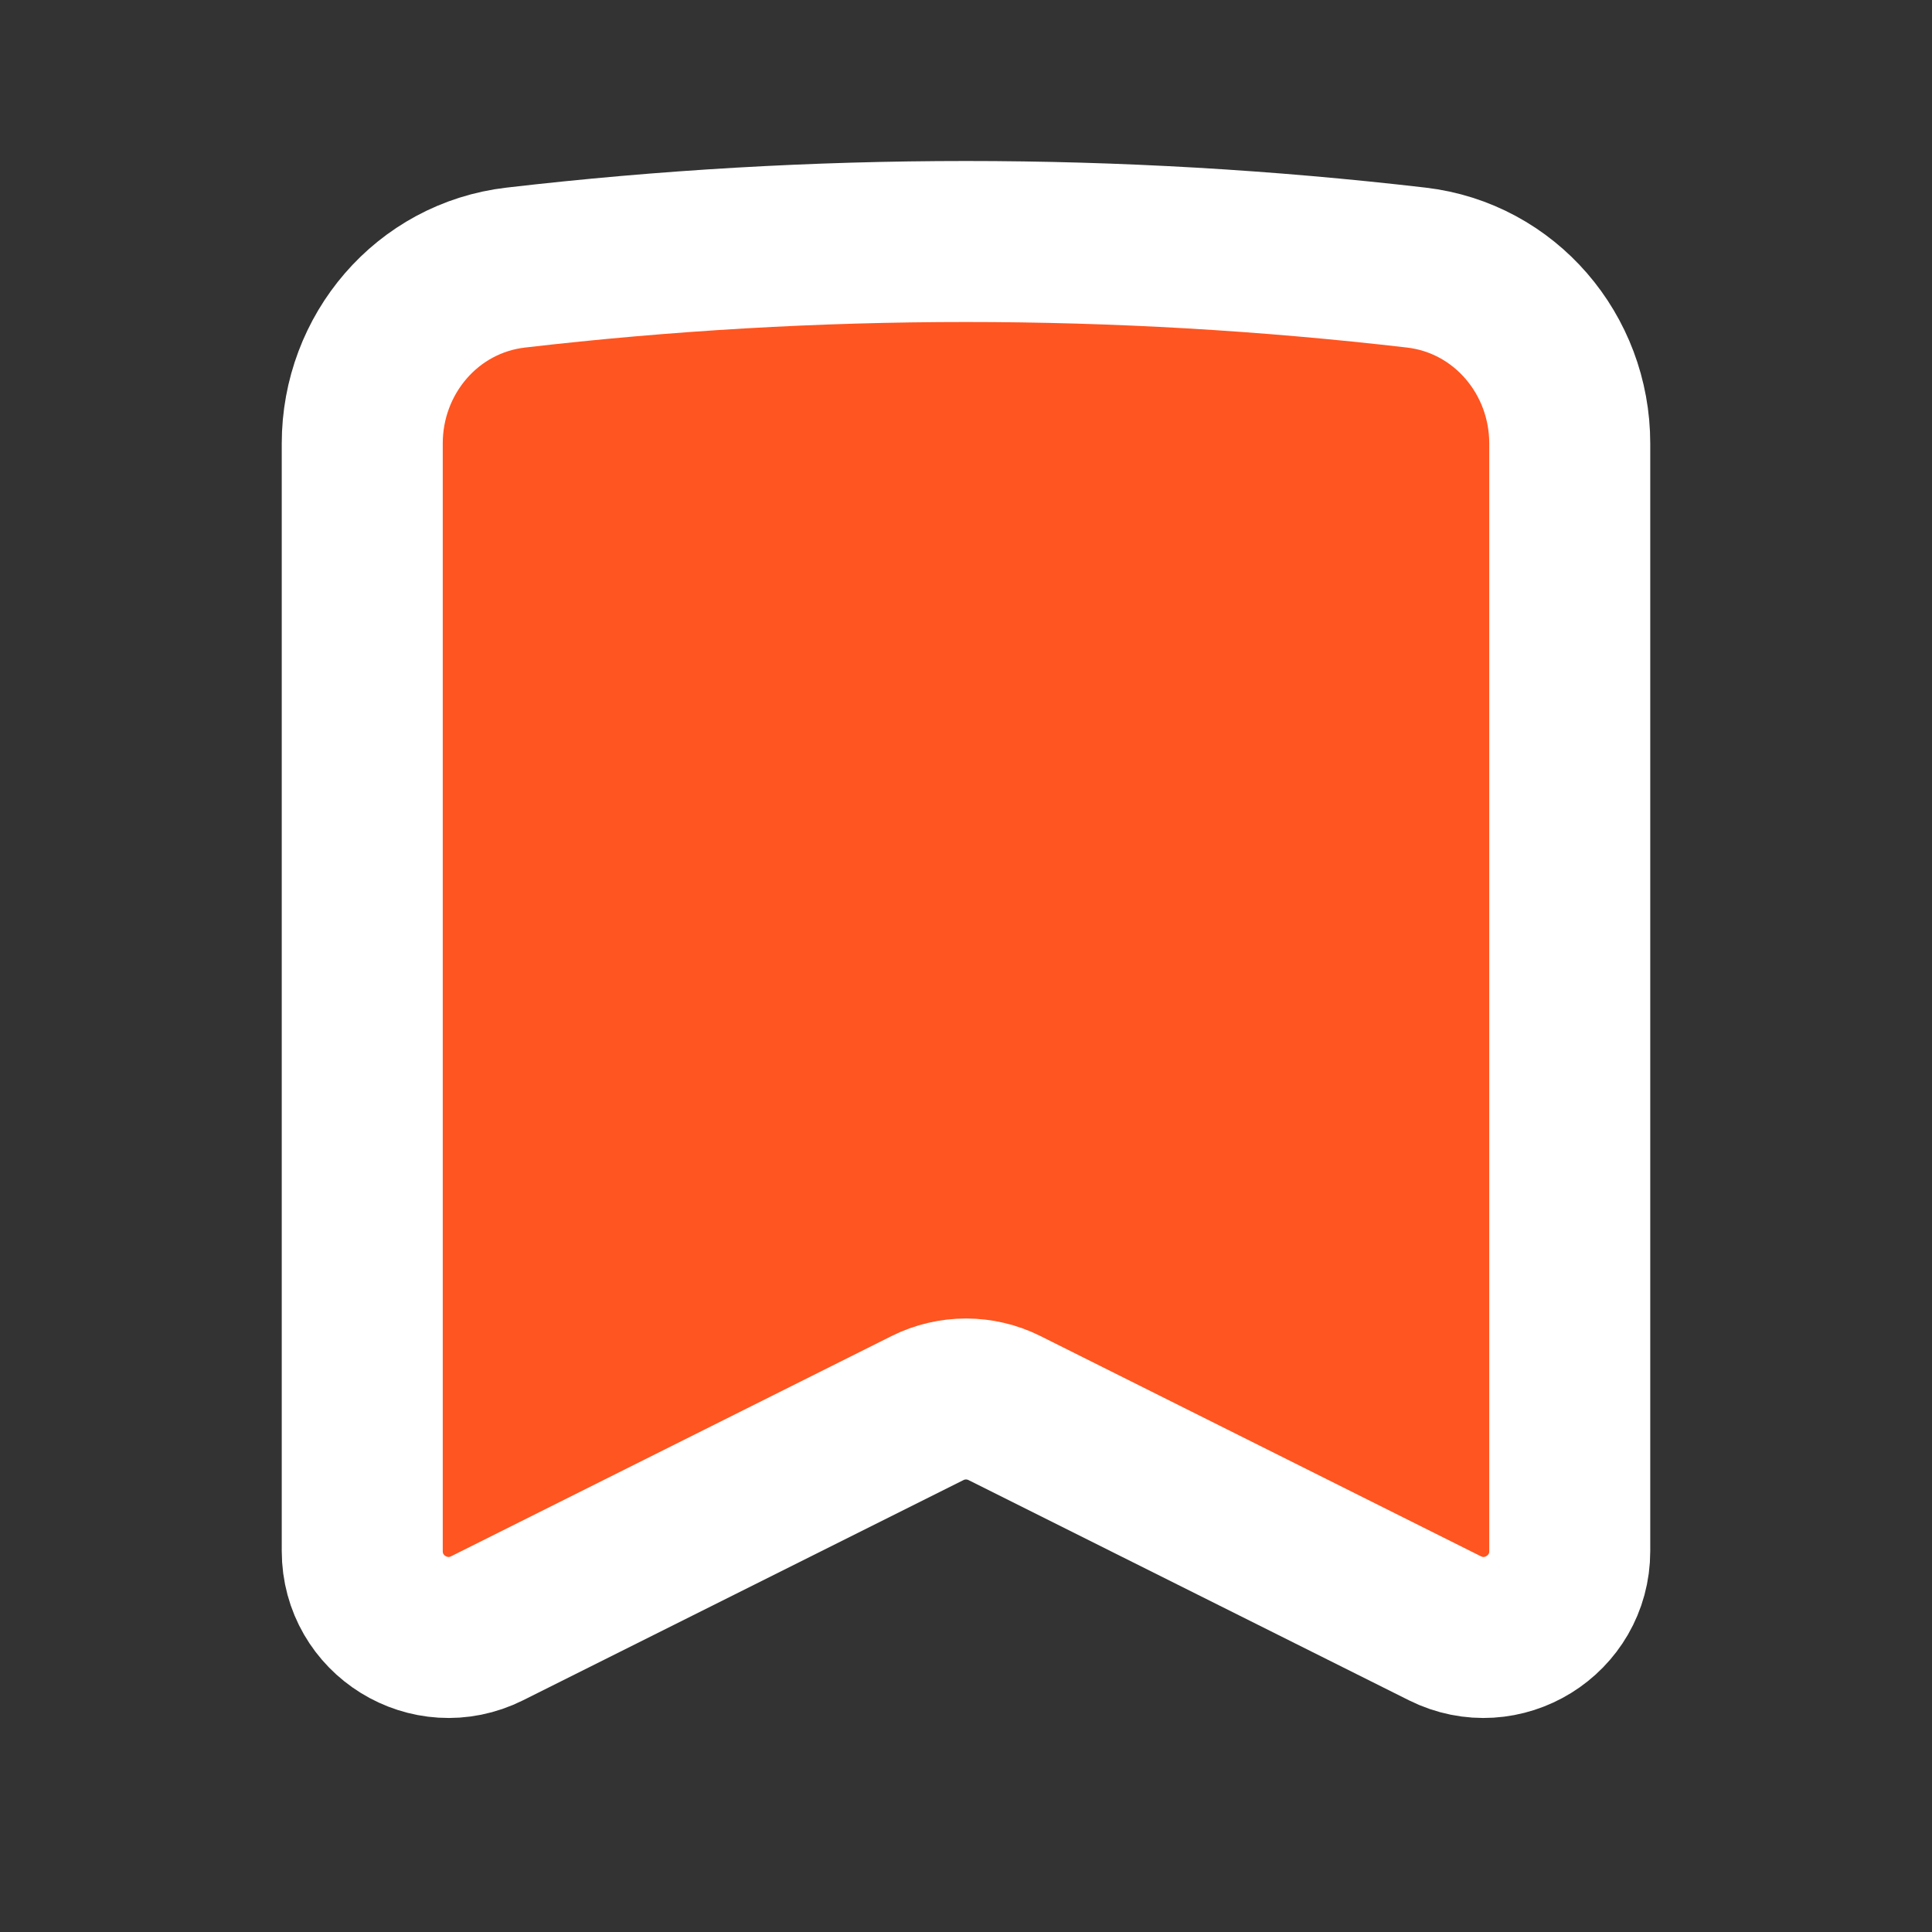 <svg width="24" height="24" viewBox="0 0 24 24" fill="none" xmlns="http://www.w3.org/2000/svg">
<rect x="0" y="0" width="24" height="24" fill="#333333" stroke="none"/>
<path d="M17.593 3.324C18.693 3.452 19.5 4.401 19.5 5.509V19.268C19.5 20.065 18.662 20.583 17.949 20.227L12.479 17.492C12.178 17.341 11.822 17.341 11.521 17.492L6.051 20.227C5.338 20.583 4.5 20.065 4.5 19.268V5.509C4.5 4.401 5.306 3.452 6.407 3.324C10.123 2.892 13.877 2.892 17.593 3.324Z" fill="#FF5520" stroke="white" stroke-width="2" stroke-linecap="round" stroke-linejoin="round"/>
</svg>
